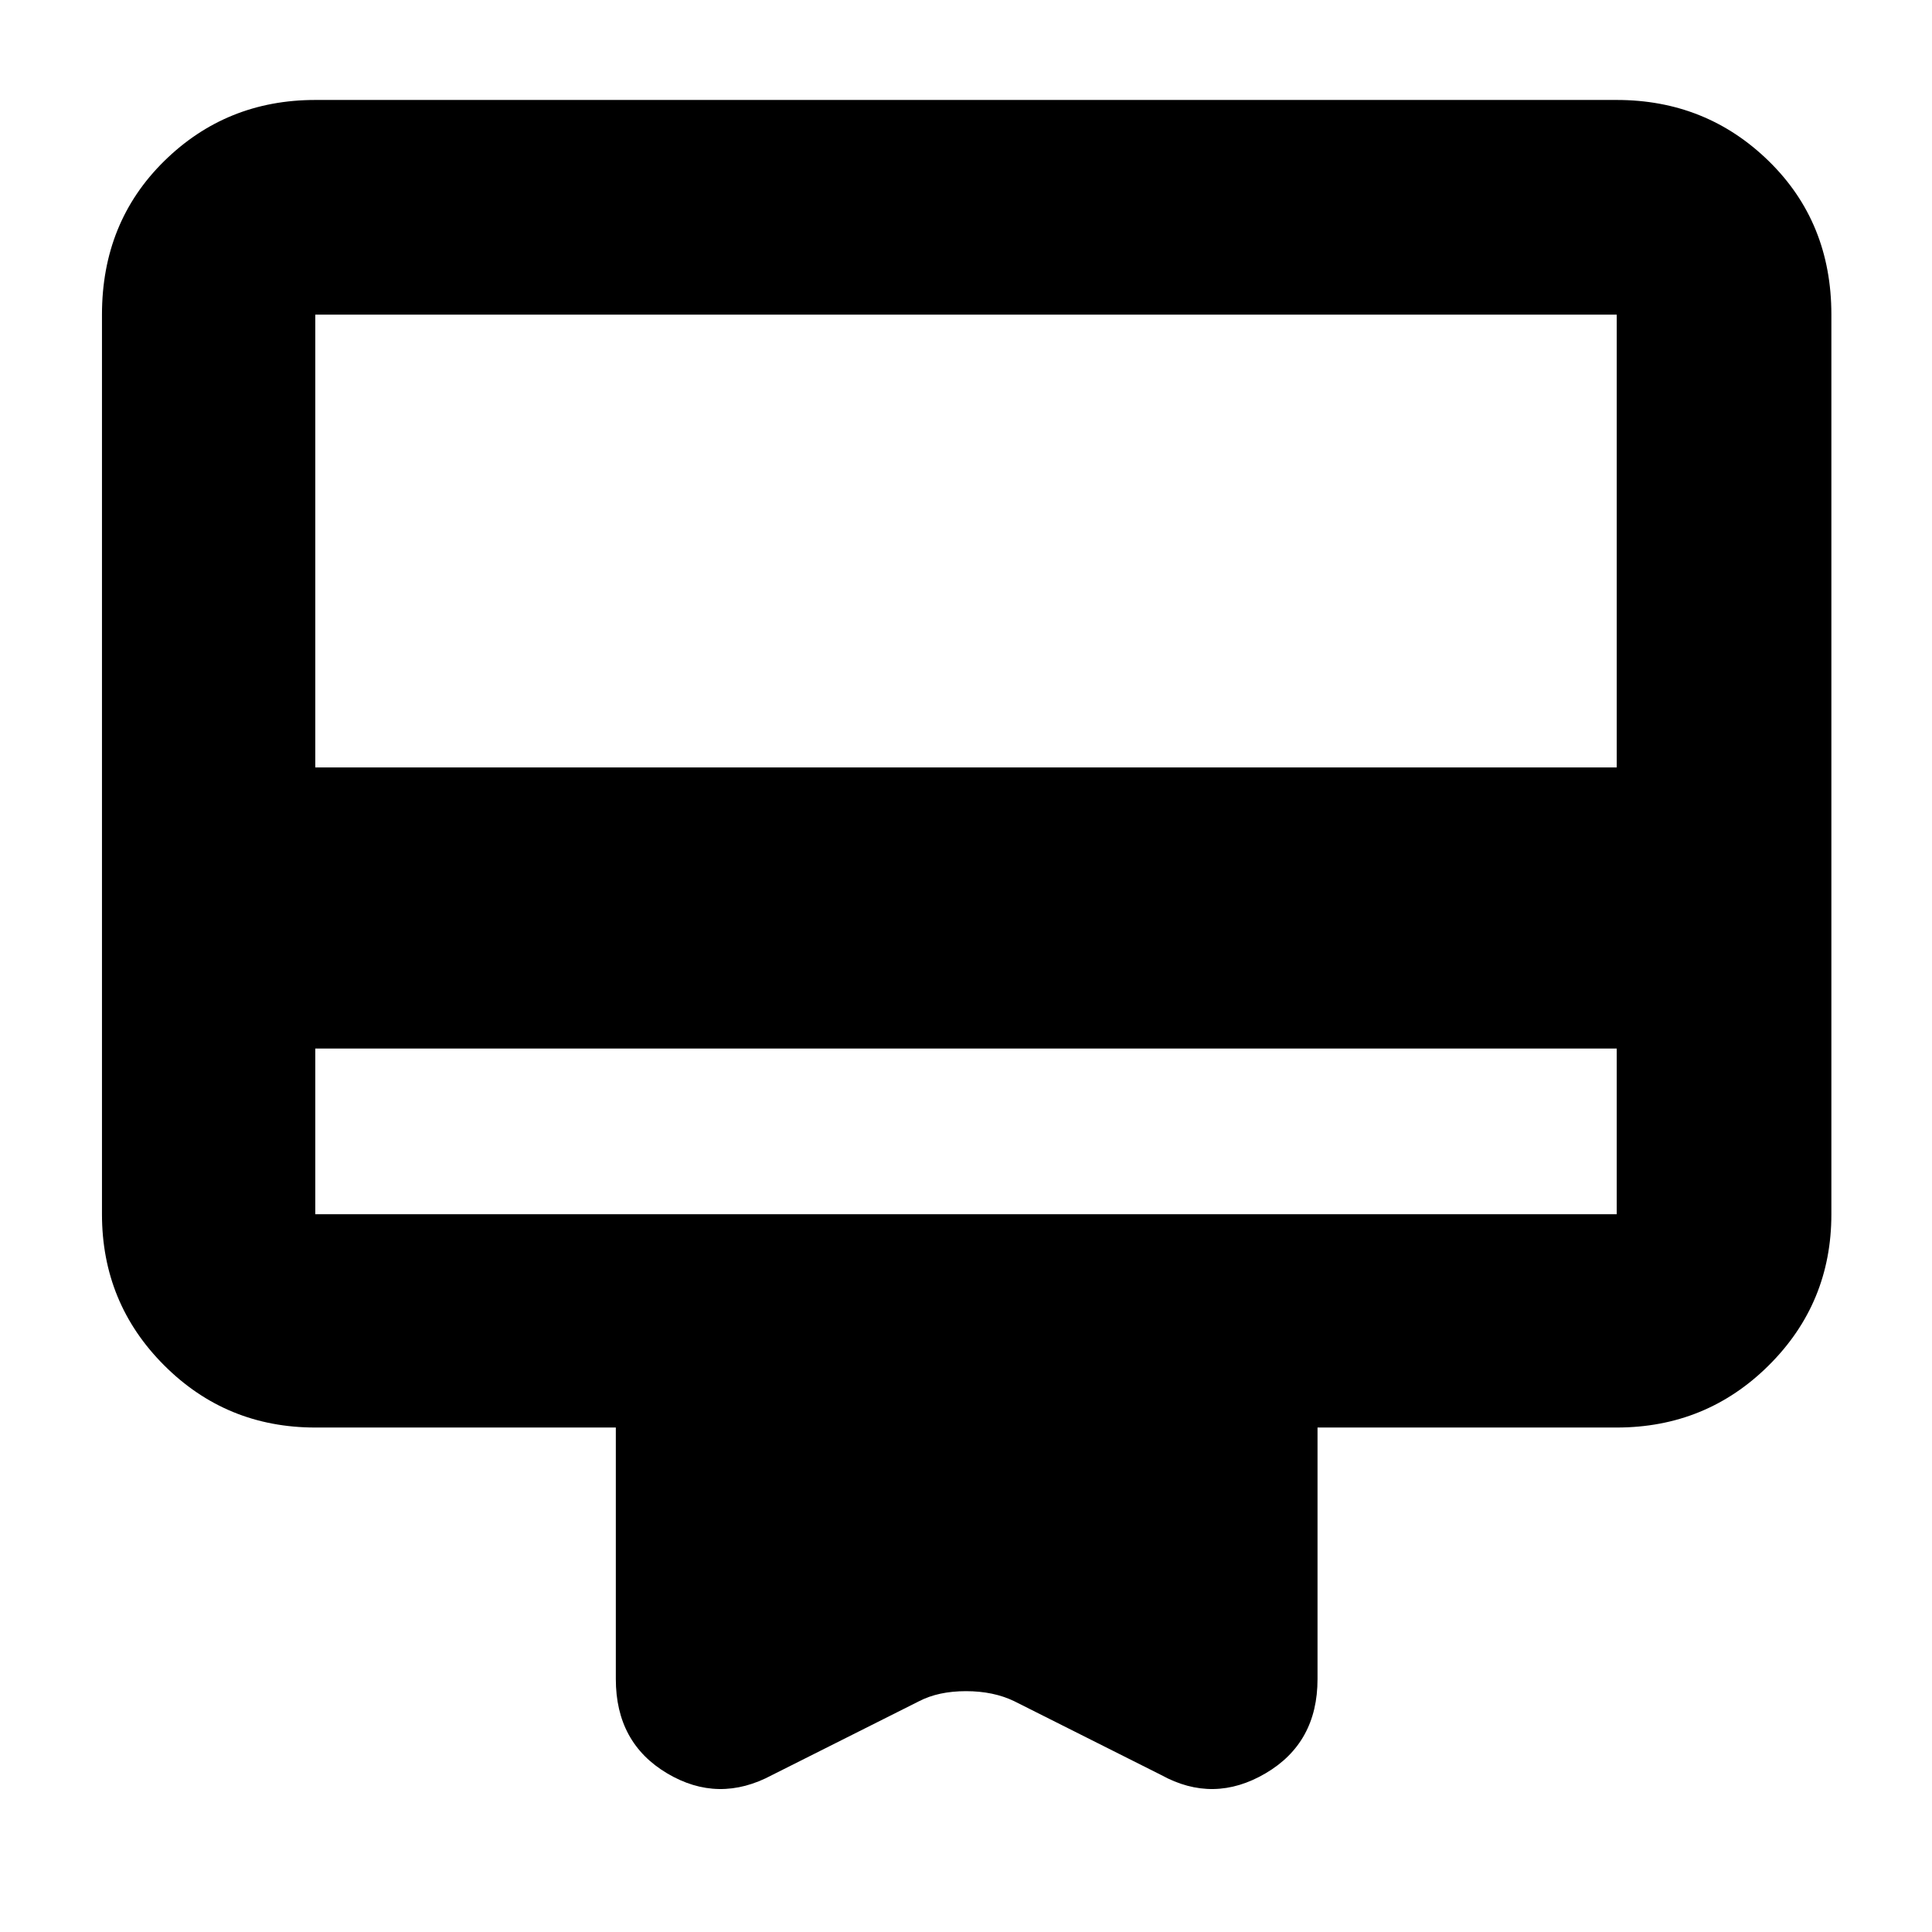 <svg xmlns="http://www.w3.org/2000/svg" height="40" viewBox="0 -960 960 960" width="40"><path d="M156.67-439v82.33h646.66V-439H156.67Zm0-471.33h646.66q44.48 0 75.57 30.39 31.1 30.4 31.1 76.27v447q0 44.2-31.1 75.1-31.09 30.9-75.57 30.9H654.67v125q0 31.67-25.84 46.84Q603-63.67 577-78l-73-36.67q-10.33-5-24-5t-23.33 5l-73 36.67Q357-63.67 331.5-78.83 306-94 306-125.67v-125H156.67q-44.2 0-75.1-30.9-30.9-30.9-30.9-75.1v-447q0-45.87 30.9-76.27 30.9-30.39 75.1-30.39Zm0 331.66h646.66v-225H156.67v225Zm0 222v-447 447Z"/></svg>